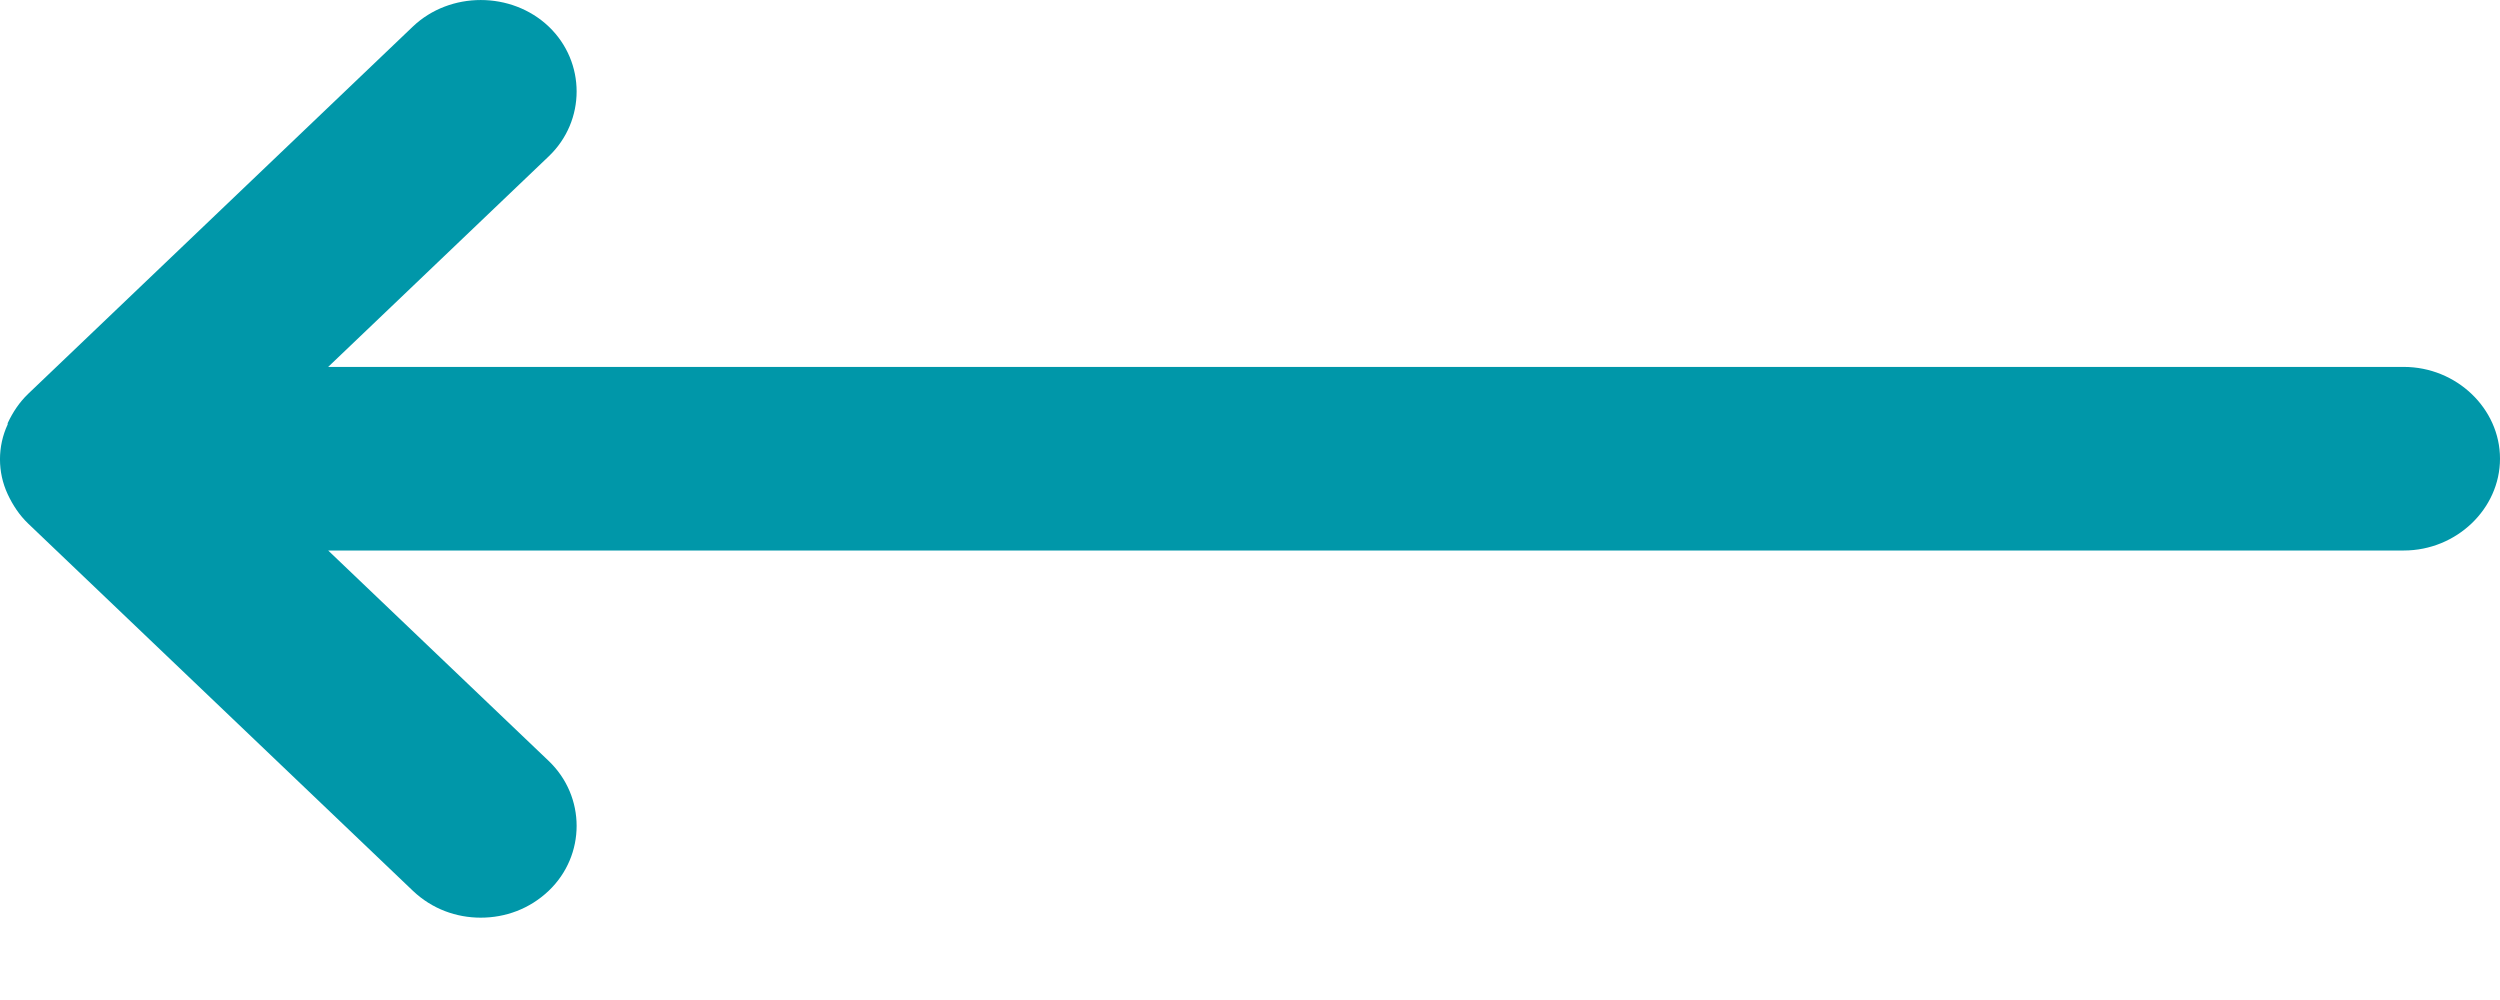 <svg width="30" height="12" viewBox="0 0 30 12" fill="none" xmlns="http://www.w3.org/2000/svg">
<path d="M0.092 5.078C0.154 4.946 0.231 4.829 0.338 4.726L4.954 0.319C5.4 -0.106 6.138 -0.106 6.585 0.319C7.031 0.745 7.031 1.45 6.585 1.876L3.938 4.403H28.846C29.477 4.403 30 4.902 30 5.504C30 6.106 29.477 6.606 28.846 6.606H3.938L6.585 9.132C7.031 9.558 7.031 10.263 6.585 10.689C6.354 10.909 6.062 11.012 5.769 11.012C5.477 11.012 5.185 10.909 4.954 10.689L0.338 6.283C0.231 6.18 0.154 6.062 0.092 5.93C-0.031 5.666 -0.031 5.357 0.092 5.093V5.078Z" fill="#0097A9"/>
</svg>
